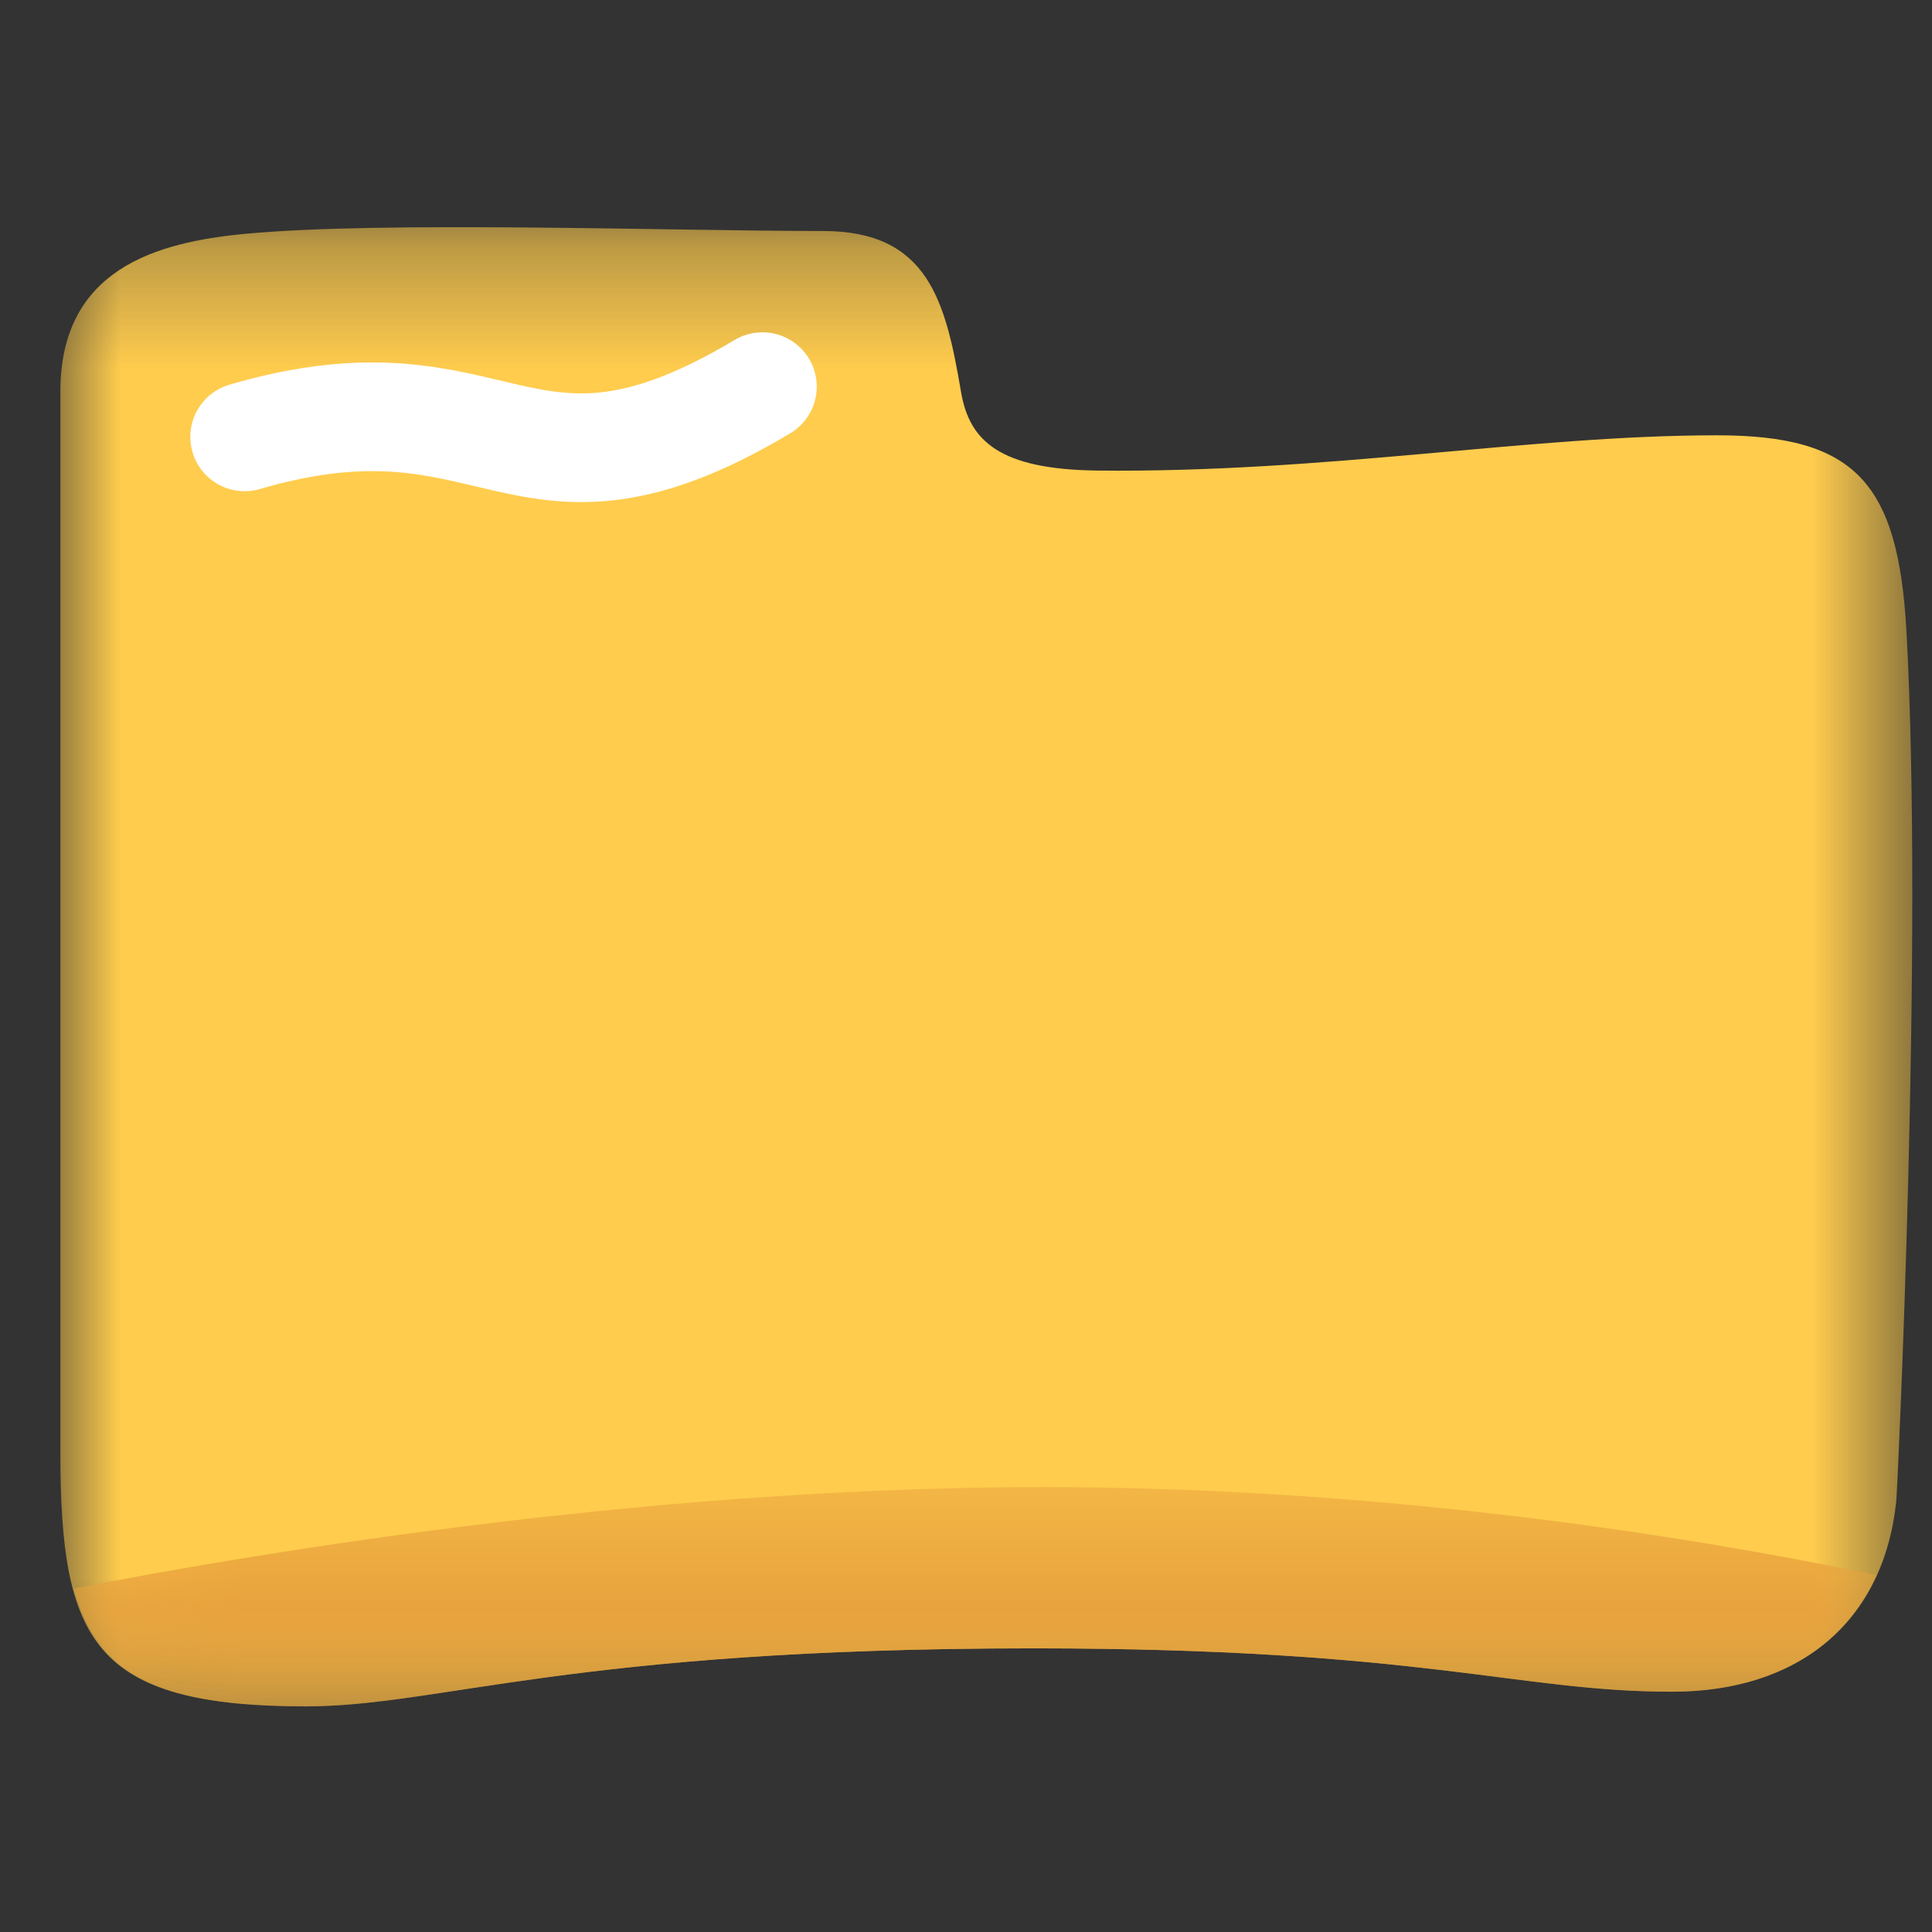 <?xml version="1.0" encoding="UTF-8"?>
<svg width="16px" height="16px" viewBox="0 0 16 16" version="1.1" xmlns="http://www.w3.org/2000/svg" xmlns:xlink="http://www.w3.org/1999/xlink">
    <rect x="0" y="0" width="16" height="16" fill="#333333" stroke="none"/>
    <!-- Generator: Sketch 61.2 (89653) - https://sketch.com -->
    <title>icons/ui/folder</title>
    <desc>Created with Sketch.</desc>
    <defs>
        <polygon id="path-1" points="0 0.321 15.336 0.321 15.336 12.571 0 12.571"/>
        <polygon id="path-3" points="0.111 0.469 15.039 0.469 15.039 2.286 0.111 2.286"/>
    </defs>
    <g id="icons/ui/folder" stroke="none" stroke-width="1" fill="none" fill-rule="evenodd">
        <g id="Group-9" transform="translate(0.5, 1.5)">
            <g id="Group-3" transform="translate(0, 0.06)">
                <mask id="mask-2" fill="white">
                    <use xlink:href="#path-1"/>
                </mask>
                <g id="Clip-2"/>
                <path d="M1.524,0.377 C0.797,0.447 -0,0.667 -0,1.683 L-0,10.466 C-0,12.034 0.273,12.571 2.032,12.571 C3.141,12.571 4.235,12.091 8.055,12.091 C11.298,12.091 12.061,12.45 13.348,12.45 C14.392,12.45 15.098,11.88 15.204,10.873 C15.212,10.801 15.432,6.255 15.288,3.661 C15.219,2.433 14.86,2.045 13.72,2.045 C12.162,2.045 10.492,2.357 8.591,2.337 C7.772,2.328 7.528,2.088 7.459,1.687 C7.331,0.933 7.187,0.353 6.315,0.353 C5.057,0.353 2.668,0.268 1.524,0.377" id="Fill-1" fill="#FFCC4D" mask="url(#mask-2)"/>
            </g>
            <g id="Group-6" transform="translate(0, 10.346)">
                <mask id="mask-4" fill="white">
                    <use xlink:href="#path-3"/>
                </mask>
                <g id="Clip-5"/>
                <path d="M8.445,0.471 C5.077,0.435 1.661,1.008 0.111,1.309 C0.301,2.011 0.797,2.286 2.032,2.286 C3.141,2.286 4.233,1.805 8.054,1.805 C11.297,1.805 12.061,2.164 13.348,2.164 C14.156,2.164 14.757,1.819 15.039,1.198 C13.541,0.887 11.15,0.5 8.445,0.471" id="Fill-4" fill="#E8A23D" mask="url(#mask-4)"/>
            </g>
            <path d="M1.526,2.118 C3.649,1.496 3.795,2.908 5.814,1.702" id="Stroke-7" stroke="#FFFFFF" stroke-width="0.9" stroke-linecap="round" stroke-linejoin="round"/>
        </g>
    </g>
</svg>